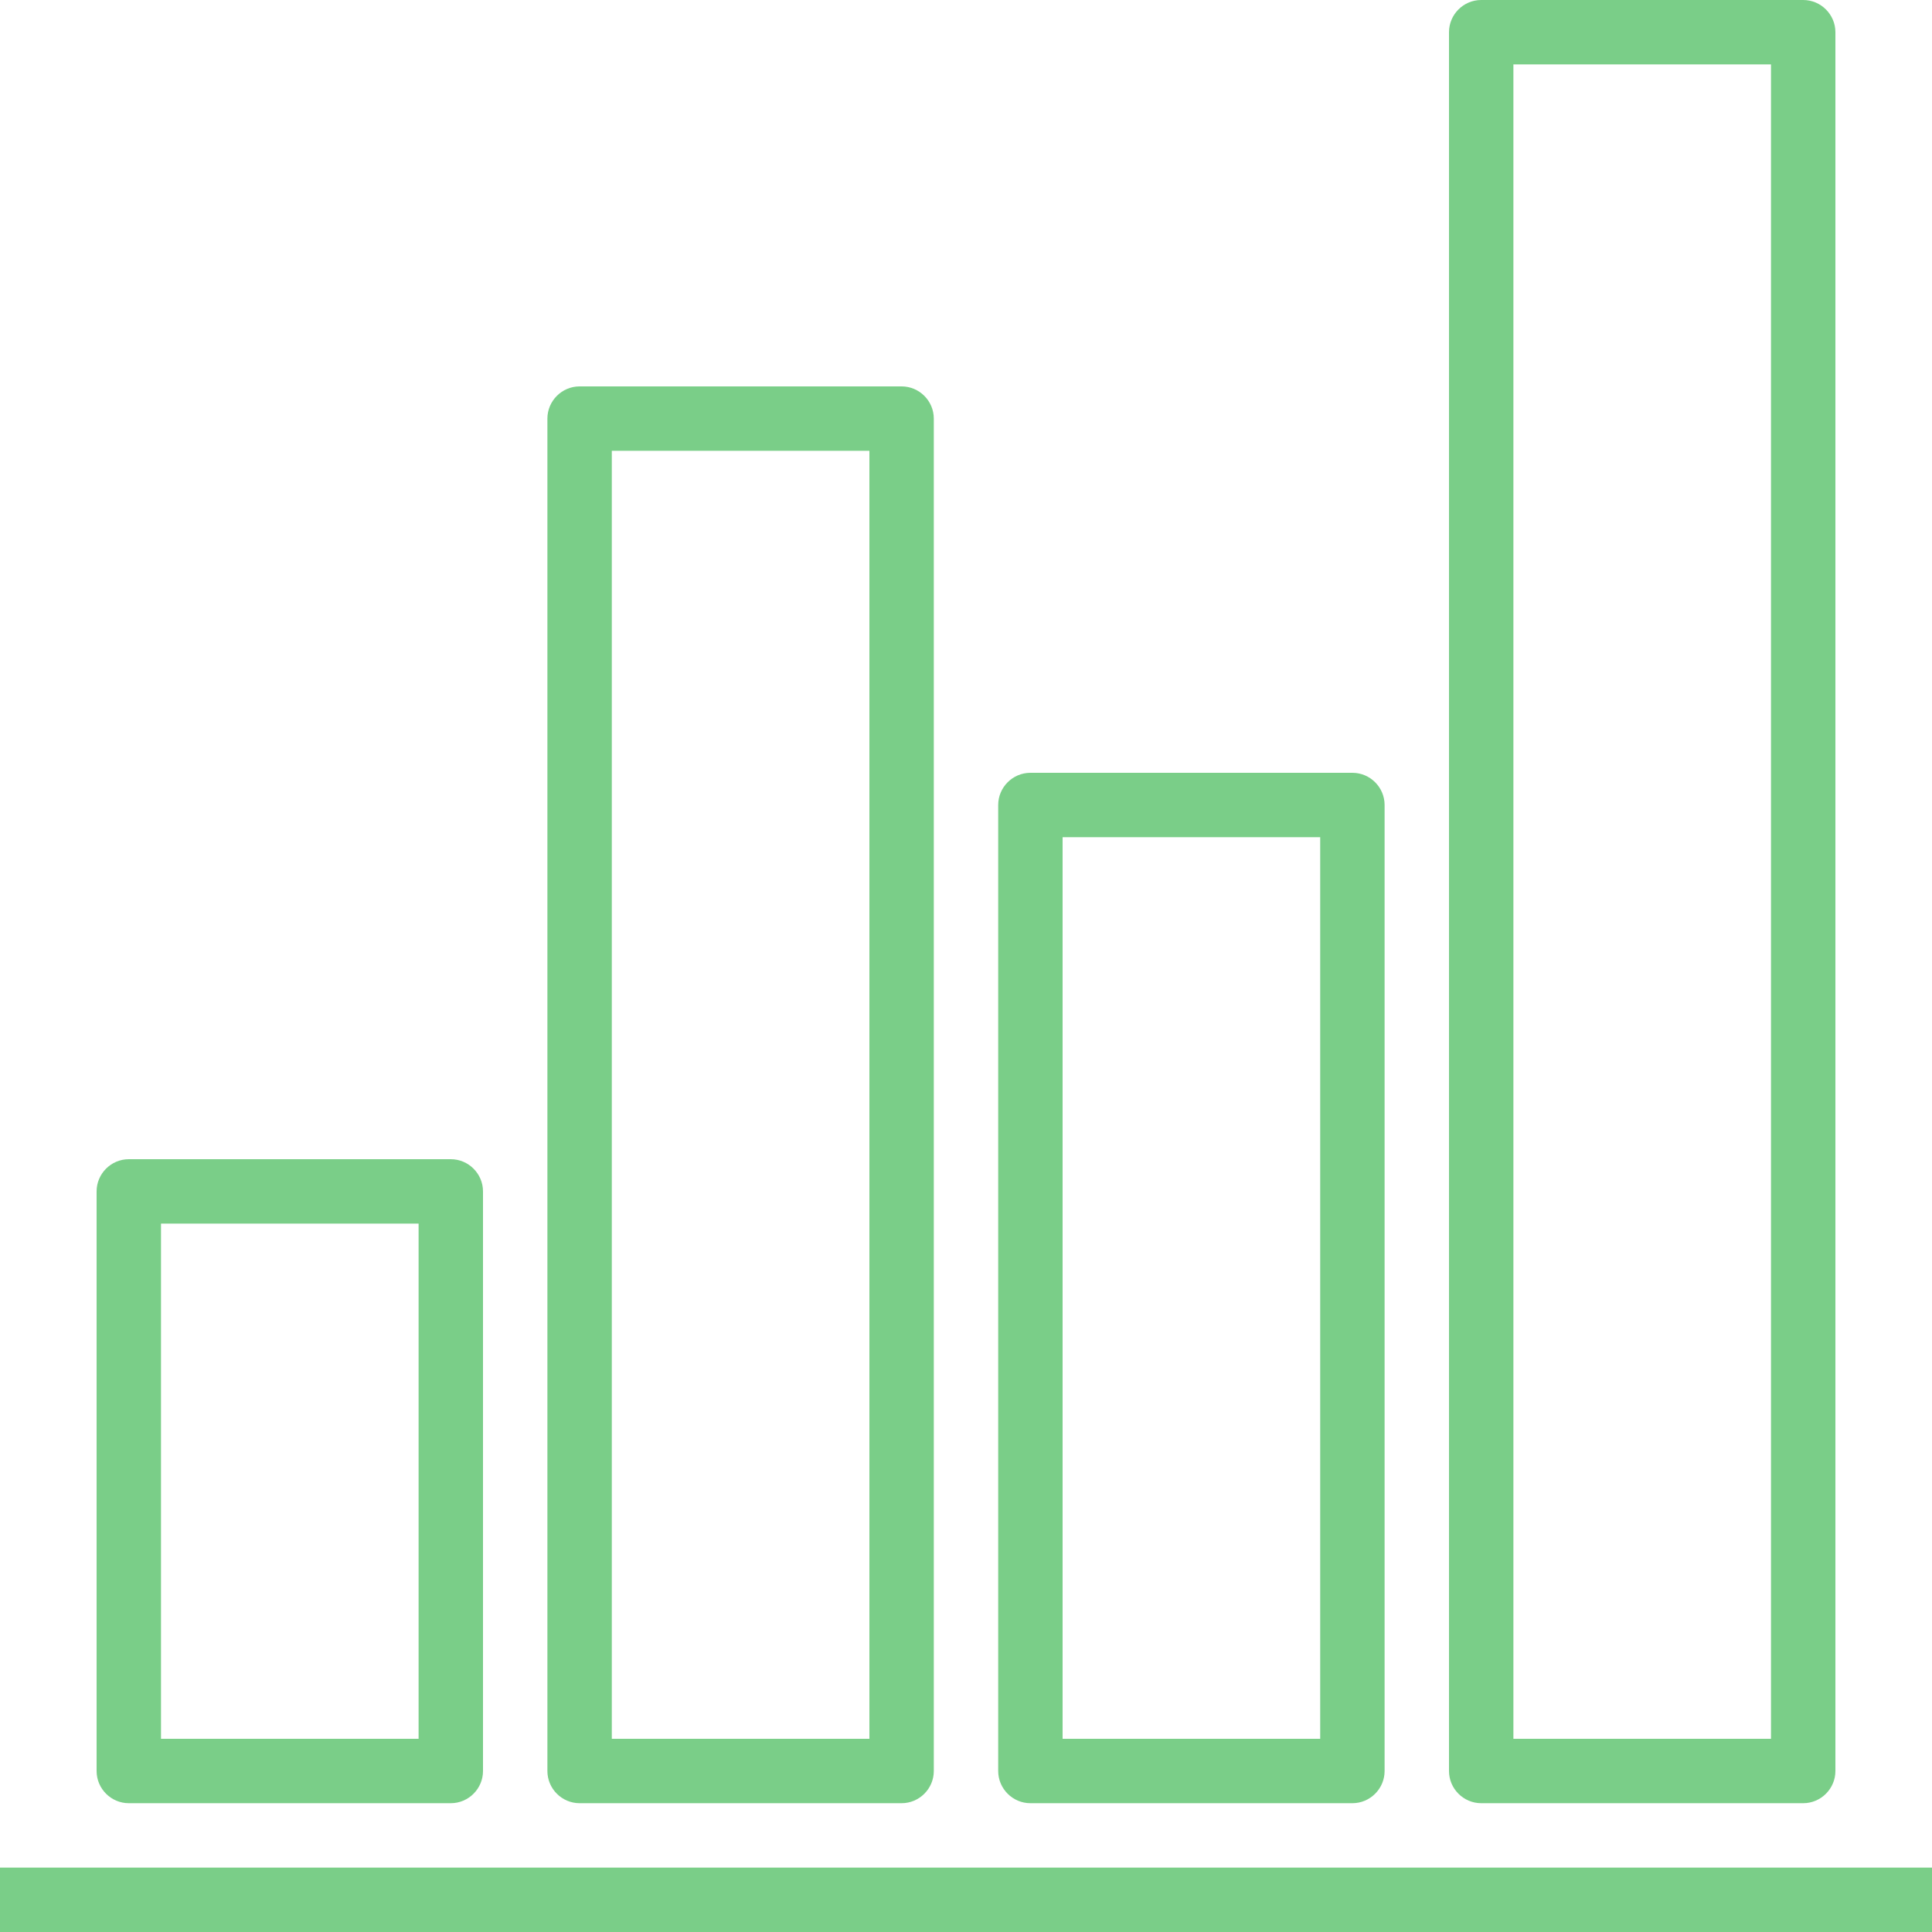 <?xml version="1.0" encoding="utf-8"?>
<!-- Generator: Adobe Illustrator 21.0.0, SVG Export Plug-In . SVG Version: 6.00 Build 0)  -->
<svg version="1.1" id="Capa_1" xmlns="http://www.w3.org/2000/svg" xmlns:xlink="http://www.w3.org/1999/xlink" x="0px" y="0px"
	 viewBox="0 0 480 480" style="enable-background:new 0 0 480 480;" xml:space="preserve">
<style type="text/css">
	.st0{fill:#7ACE88;}
</style>
<g>
	<g>
		<g>
			<rect y="464" class="st0" width="480" height="16"/>
			<path class="st0" d="M32,448h80c4.4,0,8-3.6,8-8V296c0-4.4-3.6-8-8-8H32c-4.4,0-8,3.6-8,8v144C24,444.4,27.6,448,32,448z M40,304
				h64v128H40V304z"/>
			<path class="st0" d="M256,448h80c4.4,0,8-3.6,8-8V200c0-4.4-3.6-8-8-8h-80c-4.4,0-8,3.6-8,8v240C248,444.4,251.6,448,256,448z
				 M264,208h64v224h-64V208z"/>
			<path class="st0" d="M144,448h80c4.4,0,8-3.6,8-8V104c0-4.4-3.6-8-8-8h-80c-4.4,0-8,3.6-8,8v336C136,444.4,139.6,448,144,448z
				 M152,112h64v320h-64V112z"/>
			<path class="st0" d="M368,448h80c4.4,0,8-3.6,8-8V8c0-4.4-3.6-8-8-8h-80c-4.4,0-8,3.6-8,8v432C360,444.4,363.6,448,368,448z
				 M376,16h64v416h-64V16z"/>
		</g>
	</g>
</g>
</svg>
